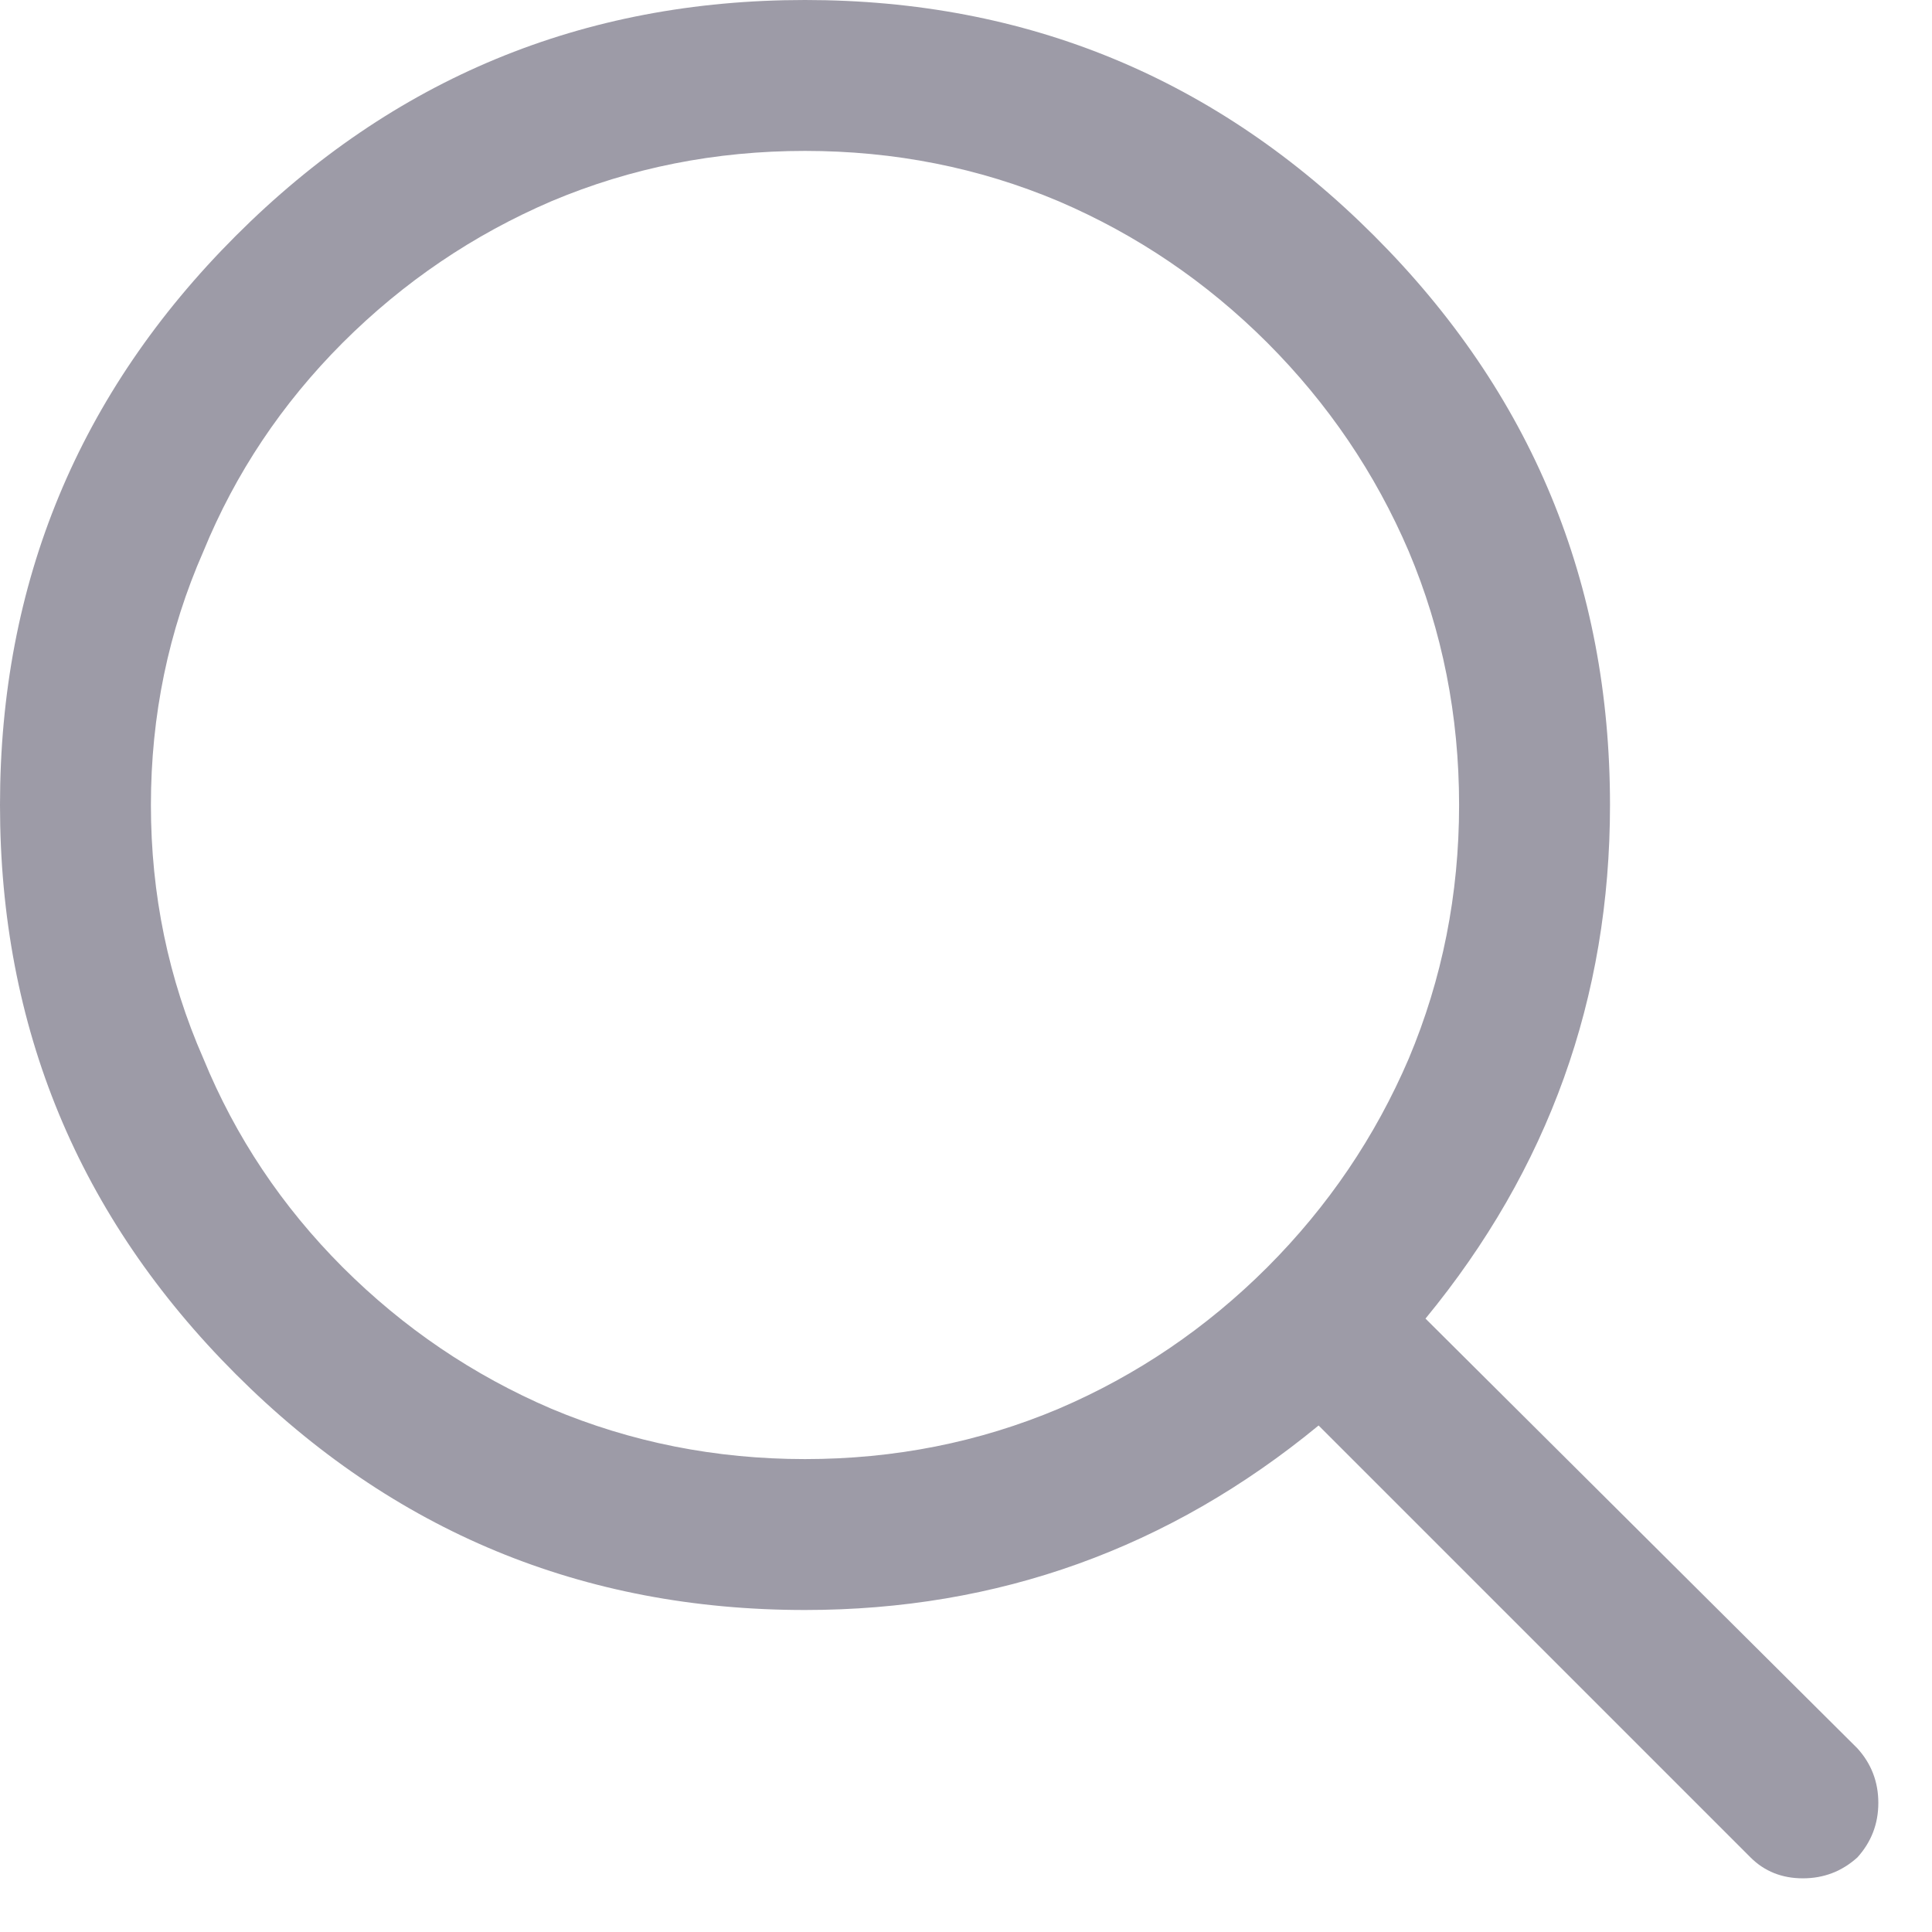 <svg xmlns="http://www.w3.org/2000/svg" width="18" height="18" viewBox="0 0 18 18">
    <g fill="none" fill-rule="evenodd">
        <g fill="#9D9BA7" fill-rule="nonzero">
            <g>
                <path d="M33.797 27.5c.195 0 .364-.065.508-.195.13-.144.195-.313.195-.508s-.065-.365-.195-.508l-4.024-4.004C31.427 20.892 32 19.297 32 17.5c0-2.07-.732-3.838-2.197-5.303C28.338 10.732 26.57 10 24.5 10s-3.838.732-5.303 2.197C17.732 13.662 17 15.43 17 17.5s.732 3.838 2.197 5.303C20.662 24.268 22.43 25 24.5 25c1.797 0 3.392-.573 4.785-1.719l4.024 4.024c.13.13.293.195.488.195zM24.5 23.594c-.833 0-1.621-.157-2.363-.469-.73-.313-1.377-.752-1.944-1.318-.566-.567-.999-1.215-1.298-1.944-.326-.742-.489-1.53-.489-2.363s.163-1.621.489-2.363c.299-.73.732-1.377 1.298-1.944.567-.566 1.215-1.005 1.944-1.318.742-.313 1.53-.469 2.363-.469s1.621.156 2.363.469c.73.313 1.377.752 1.944 1.318.566.567 1.006 1.215 1.318 1.944.313.742.469 1.53.469 2.363s-.157 1.621-.469 2.363c-.313.73-.752 1.377-1.318 1.944-.567.566-1.215 1.006-1.944 1.318-.742.313-1.53.469-2.363.469z" transform="translate(-45, -113) translate(28, 103)"/>
            </g>
        </g>
    </g>
</svg>
